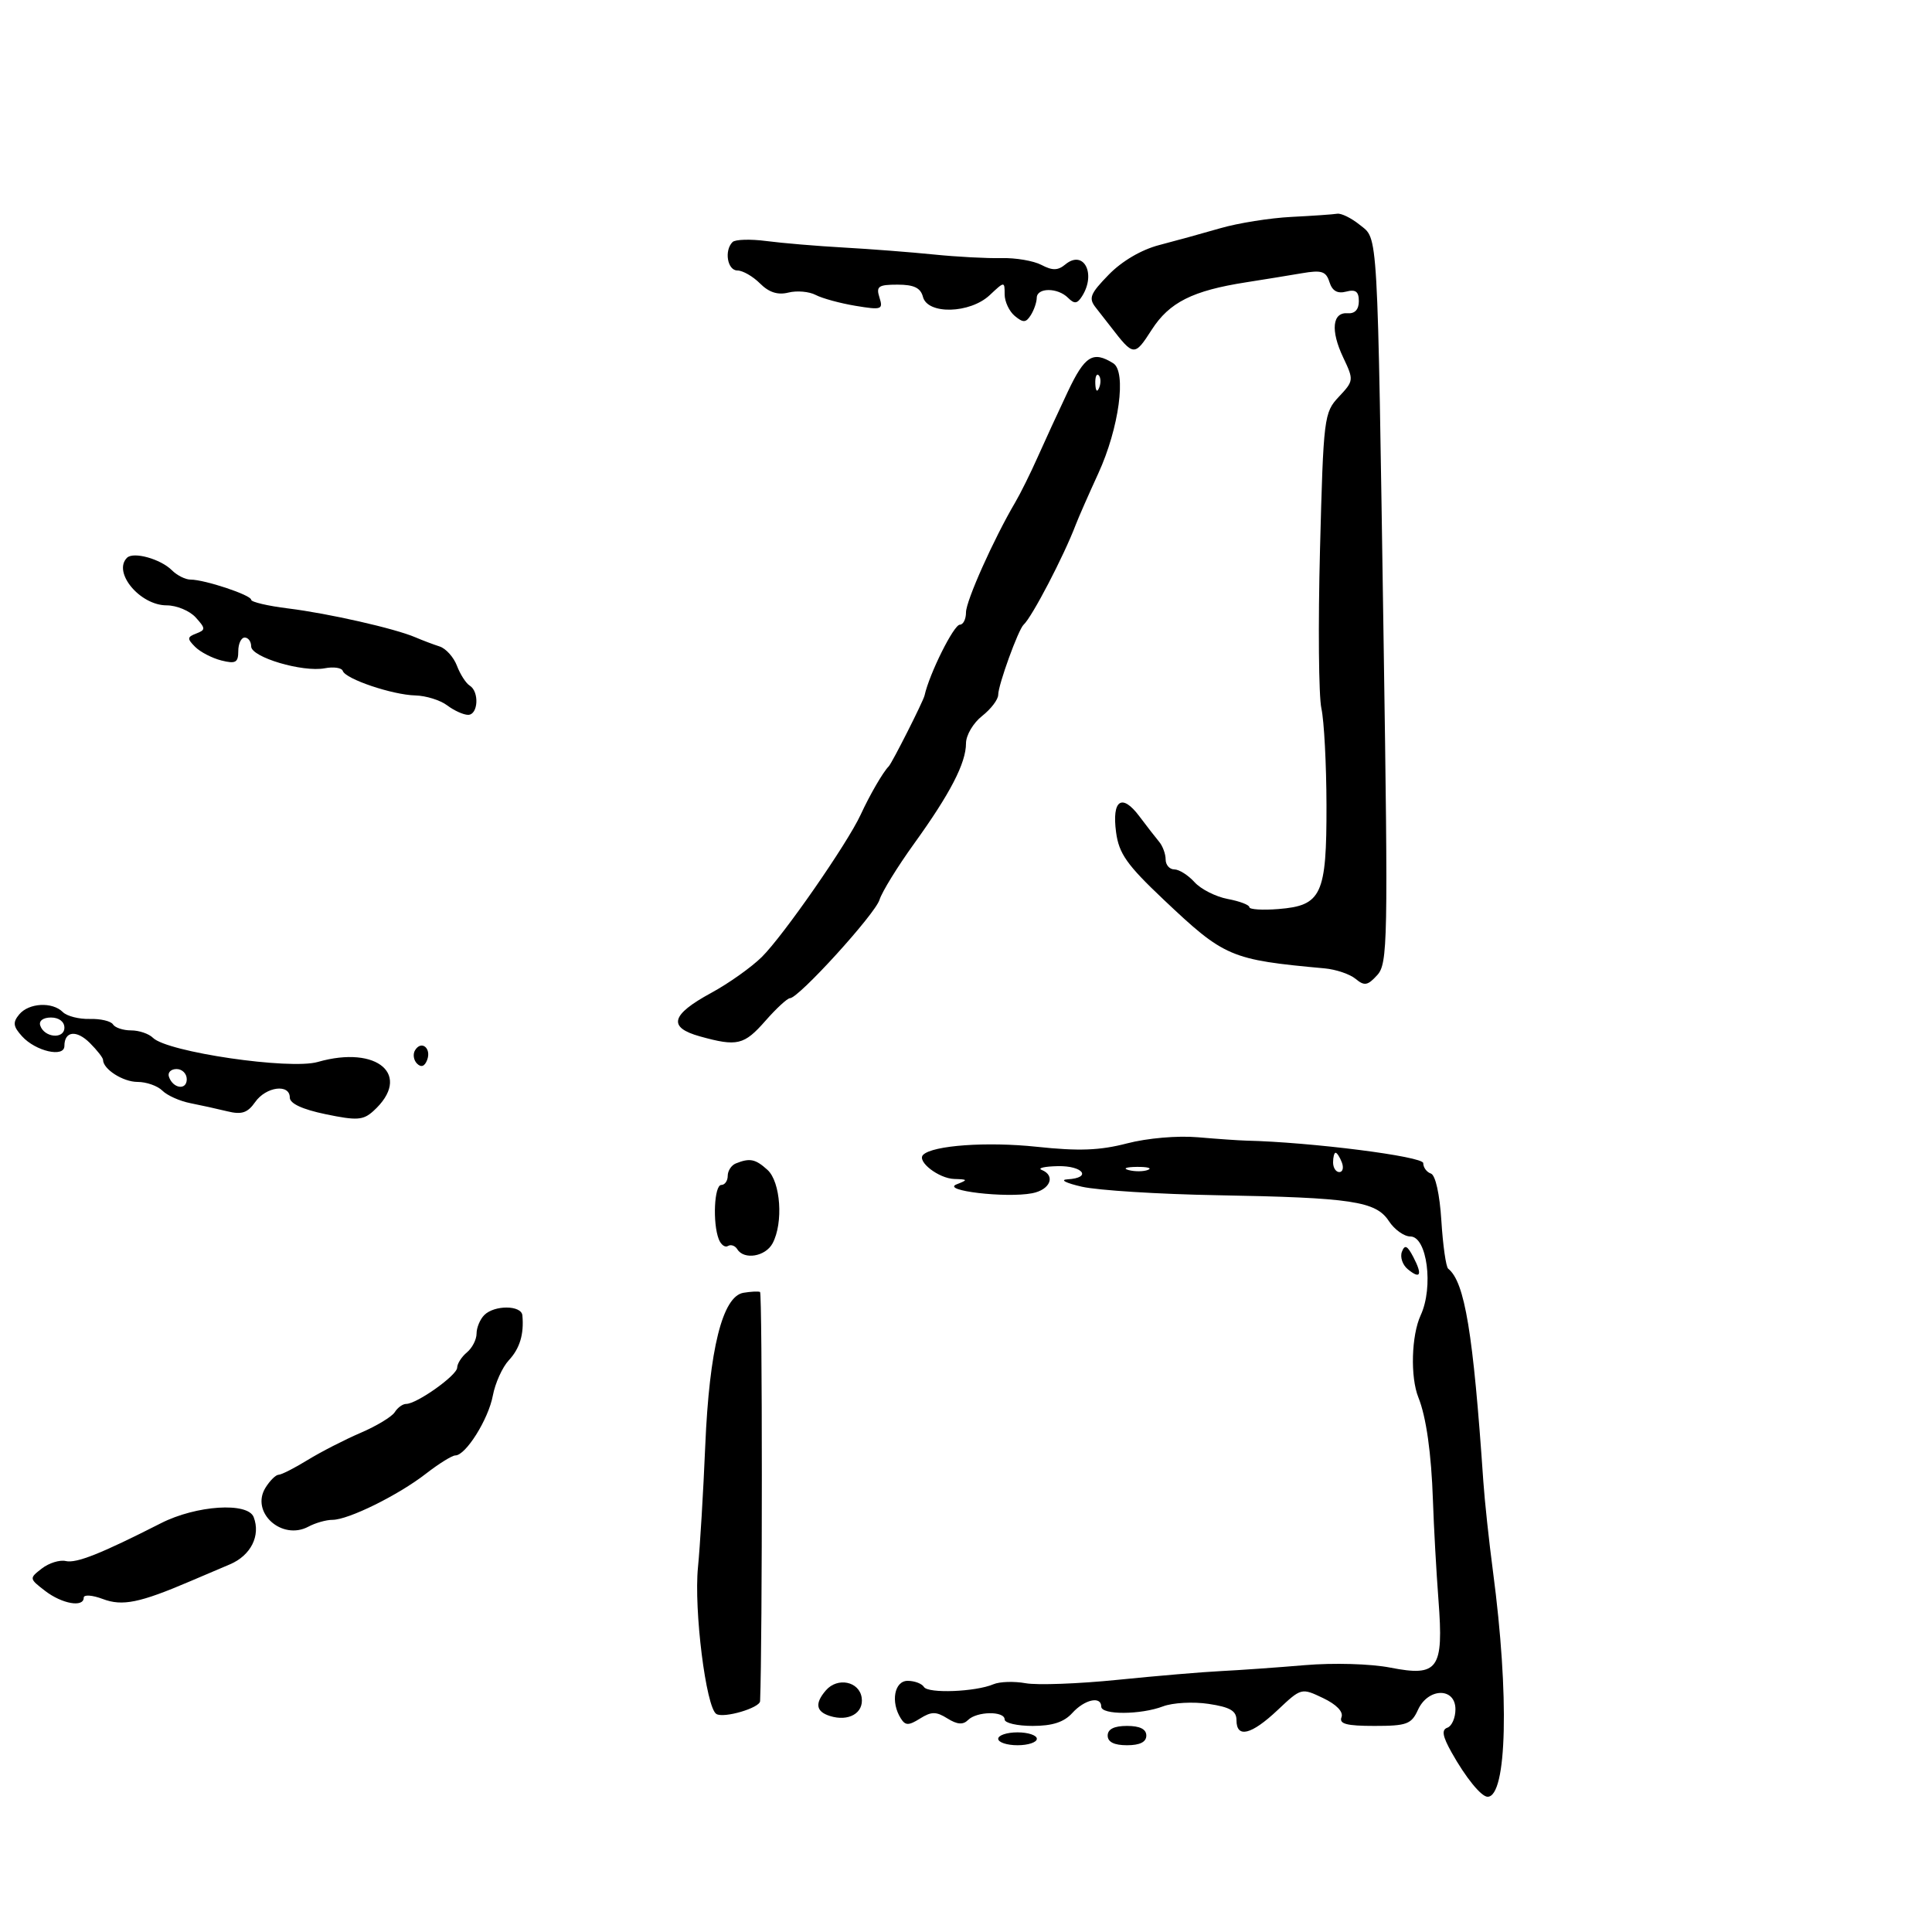 <svg xmlns="http://www.w3.org/2000/svg" width="300" height="300" viewBox="0 0 300 300" version="1.1">
	<path d="M 200.500 33.683 C 197.200 33.850, 192.250 34.639, 189.500 35.436 C 186.750 36.233, 182.475 37.411, 180 38.054 C 177.235 38.772, 174.213 40.545, 172.162 42.652 C 169.258 45.636, 168.998 46.303, 170.162 47.778 C 170.898 48.711, 171.950 50.058, 172.500 50.772 C 176.030 55.353, 176.165 55.362, 178.833 51.212 C 181.577 46.943, 185.169 45.137, 193.500 43.835 C 196.250 43.405, 200.143 42.772, 202.152 42.429 C 205.228 41.903, 205.903 42.118, 206.436 43.799 C 206.875 45.182, 207.673 45.637, 209.035 45.281 C 210.506 44.896, 211 45.271, 211 46.772 C 211 48.053, 210.381 48.728, 209.288 48.639 C 206.876 48.443, 206.576 51.304, 208.569 55.503 C 210.234 59.014, 210.221 59.136, 207.895 61.612 C 205.593 64.062, 205.505 64.772, 204.970 85.319 C 204.666 96.968, 204.763 108.075, 205.185 110 C 205.607 111.925, 205.963 118.687, 205.976 125.027 C 206.005 138.939, 205.227 140.622, 198.515 141.155 C 196.032 141.353, 194 141.224, 194 140.868 C 194 140.513, 192.487 139.939, 190.637 139.592 C 188.788 139.245, 186.468 138.070, 185.482 136.980 C 184.497 135.891, 183.085 135, 182.345 135 C 181.605 135, 181 134.306, 181 133.458 C 181 132.610, 180.545 131.372, 179.989 130.708 C 179.433 130.044, 178.047 128.258, 176.909 126.740 C 174.203 123.132, 172.632 124.220, 173.305 129.237 C 173.750 132.551, 174.979 134.294, 180.669 139.676 C 190.155 148.647, 191.046 149.027, 205.693 150.369 C 207.450 150.530, 209.612 151.263, 210.498 151.998 C 211.866 153.134, 212.372 153.046, 213.854 151.418 C 215.487 149.624, 215.551 146.304, 214.853 100 C 213.863 34.376, 214.027 37.249, 211.139 34.911 C 209.841 33.860, 208.266 33.085, 207.639 33.189 C 207.013 33.293, 203.800 33.515, 200.500 33.683 M 113.748 37.586 C 112.425 38.909, 112.952 42, 114.500 42 C 115.325 42, 116.907 42.907, 118.015 44.015 C 119.405 45.405, 120.773 45.844, 122.422 45.430 C 123.737 45.100, 125.643 45.266, 126.657 45.799 C 127.671 46.332, 130.458 47.092, 132.851 47.489 C 136.897 48.159, 137.157 48.070, 136.565 46.205 C 136.012 44.463, 136.381 44.200, 139.374 44.200 C 141.918 44.200, 142.949 44.697, 143.316 46.100 C 144.042 48.878, 150.621 48.704, 153.686 45.826 C 155.980 43.670, 156 43.669, 156 45.703 C 156 46.832, 156.709 48.344, 157.576 49.063 C 158.883 50.147, 159.308 50.126, 160.061 48.936 C 160.561 48.146, 160.976 46.938, 160.985 46.250 C 161.004 44.638, 164.232 44.632, 165.842 46.242 C 166.830 47.230, 167.275 47.180, 168.026 45.992 C 170.251 42.473, 168.261 38.708, 165.422 41.065 C 164.274 42.017, 163.423 42.034, 161.716 41.138 C 160.497 40.498, 157.700 40.020, 155.500 40.077 C 153.300 40.133, 148.575 39.882, 145 39.518 C 141.425 39.154, 135.125 38.668, 131 38.437 C 126.875 38.207, 121.474 37.752, 118.998 37.428 C 116.521 37.103, 114.159 37.174, 113.748 37.586 M 165.810 60.815 C 164.331 63.942, 162.221 68.525, 161.120 71 C 160.020 73.475, 158.457 76.625, 157.648 78 C 154.310 83.670, 150 93.300, 150 95.086 C 150 96.139, 149.571 97, 149.047 97 C 148.106 97, 144.315 104.602, 143.562 108 C 143.363 108.898, 138.515 118.487, 138.001 119 C 137.123 119.876, 135.075 123.403, 133.645 126.500 C 131.569 130.995, 121.641 145.289, 118.296 148.598 C 116.683 150.194, 113.144 152.705, 110.432 154.178 C 104.161 157.584, 103.658 159.533, 108.689 160.931 C 114.483 162.540, 115.541 162.287, 118.866 158.500 C 120.556 156.575, 122.265 155, 122.665 155 C 124.011 155, 135.878 141.960, 136.570 139.720 C 136.947 138.499, 139.365 134.575, 141.942 131 C 147.556 123.213, 150 118.488, 150 115.419 C 150 114.168, 151.125 112.260, 152.500 111.179 C 153.875 110.097, 155 108.617, 155 107.890 C 155 106.366, 158.125 97.747, 158.949 97 C 160.249 95.821, 165.188 86.351, 167.032 81.500 C 167.451 80.400, 169.033 76.800, 170.548 73.500 C 173.765 66.492, 174.954 57.712, 172.863 56.408 C 169.713 54.444, 168.452 55.232, 165.810 60.815 M 170.079 59.583 C 170.127 60.748, 170.364 60.985, 170.683 60.188 C 170.972 59.466, 170.936 58.603, 170.604 58.271 C 170.272 57.939, 170.036 58.529, 170.079 59.583 M 19.720 86.613 C 17.463 88.871, 21.743 94, 25.884 94 C 27.427 94, 29.454 94.844, 30.388 95.876 C 31.939 97.590, 31.946 97.807, 30.469 98.374 C 29.054 98.916, 29.034 99.176, 30.305 100.448 C 31.104 101.247, 32.938 102.197, 34.379 102.559 C 36.586 103.113, 37 102.884, 37 101.108 C 37 99.949, 37.450 99, 38 99 C 38.550 99, 39 99.617, 39 100.370 C 39 102.051, 46.993 104.426, 50.437 103.767 C 51.808 103.505, 53.064 103.691, 53.227 104.181 C 53.647 105.440, 60.924 107.898, 64.500 107.988 C 66.150 108.030, 68.374 108.724, 69.441 109.532 C 70.509 110.339, 71.971 111, 72.691 111 C 74.255 111, 74.452 107.397, 72.938 106.462 C 72.354 106.101, 71.461 104.713, 70.953 103.377 C 70.446 102.042, 69.236 100.694, 68.265 100.384 C 67.294 100.073, 65.600 99.432, 64.500 98.960 C 61.305 97.589, 50.997 95.250, 44.750 94.479 C 41.587 94.089, 39 93.481, 39 93.128 C 39 92.399, 31.781 90, 29.587 90 C 28.793 90, 27.490 89.347, 26.692 88.549 C 24.934 86.792, 20.714 85.620, 19.720 86.613 M 2.984 157.519 C 1.955 158.759, 2.036 159.382, 3.422 160.914 C 5.528 163.241, 10 164.265, 10 162.420 C 10 160.096, 11.879 159.879, 13.964 161.964 C 15.084 163.084, 16 164.257, 16 164.571 C 16 166.017, 19.098 168, 21.357 168 C 22.732 168, 24.467 168.610, 25.212 169.355 C 25.957 170.100, 27.902 170.973, 29.533 171.294 C 31.165 171.616, 33.767 172.189, 35.315 172.568 C 37.534 173.112, 38.447 172.807, 39.622 171.129 C 41.304 168.728, 45 168.247, 45 170.429 C 45 171.359, 46.949 172.263, 50.576 173.016 C 55.417 174.021, 56.391 173.956, 57.976 172.522 C 64.073 167.004, 58.661 162.229, 49.340 164.902 C 44.986 166.151, 25.962 163.362, 23.751 161.151 C 23.118 160.518, 21.592 160, 20.359 160 C 19.126 160, 17.859 159.580, 17.542 159.067 C 17.225 158.554, 15.602 158.174, 13.936 158.221 C 12.270 158.268, 10.388 157.788, 9.754 157.154 C 8.125 155.525, 4.476 155.722, 2.984 157.519 M 6.250 159.250 C 6.880 161.142, 10 161.411, 10 159.573 C 10 158.646, 9.145 158, 7.917 158 C 6.695 158, 6.005 158.517, 6.250 159.250 M 64.456 163.071 C 64.081 163.678, 64.215 164.615, 64.754 165.154 C 65.394 165.794, 65.939 165.602, 66.324 164.599 C 67.023 162.776, 65.439 161.480, 64.456 163.071 M 26.229 167.188 C 26.847 169.042, 29 169.349, 29 167.583 C 29 166.713, 28.288 166, 27.417 166 C 26.546 166, 26.011 166.534, 26.229 167.188 M 175 177.547 C 170.775 178.645, 167.529 178.767, 161 178.072 C 153.278 177.250, 144.816 177.850, 143.341 179.325 C 142.329 180.337, 145.765 182.997, 148.179 183.070 C 150.310 183.135, 150.339 183.203, 148.536 183.908 C 146.065 184.875, 156.203 186.066, 160.274 185.288 C 163.078 184.752, 163.971 182.558, 161.750 181.662 C 161.063 181.385, 162.188 181.122, 164.250 181.079 C 168.207 180.996, 169.610 182.910, 165.750 183.125 C 164.512 183.194, 165.525 183.711, 168 184.274 C 170.475 184.838, 179.925 185.431, 189 185.593 C 209.930 185.967, 213.644 186.527, 215.664 189.610 C 216.525 190.924, 218.027 192, 219.001 192 C 221.597 192, 222.626 199.849, 220.604 204.227 C 219.155 207.363, 218.975 213.836, 220.248 217 C 221.461 220.014, 222.259 225.672, 222.506 233 C 222.645 237.125, 223.033 244.100, 223.368 248.500 C 224.184 259.198, 223.323 260.400, 215.889 258.948 C 212.826 258.350, 207.095 258.184, 202.612 258.564 C 198.274 258.932, 192.424 259.345, 189.612 259.483 C 186.801 259.620, 179.550 260.234, 173.500 260.847 C 167.450 261.459, 161.041 261.695, 159.258 261.370 C 157.474 261.046, 155.224 261.118, 154.258 261.530 C 151.485 262.713, 144.118 263.001, 143.470 261.951 C 143.147 261.428, 142.009 261, 140.941 261 C 138.867 261, 138.269 264.298, 139.881 266.842 C 140.591 267.962, 141.086 267.963, 142.866 266.852 C 144.637 265.745, 145.360 265.744, 147.118 266.842 C 148.637 267.790, 149.542 267.858, 150.318 267.082 C 151.679 265.721, 156 265.659, 156 267 C 156 267.550, 157.955 268, 160.345 268 C 163.420 268, 165.219 267.415, 166.500 266 C 168.411 263.889, 171 263.313, 171 265 C 171 266.309, 177.120 266.285, 180.597 264.963 C 182.097 264.393, 185.277 264.219, 187.662 264.577 C 191.016 265.080, 192 265.655, 192 267.114 C 192 269.961, 194.305 269.391, 198.396 265.533 C 202.059 262.079, 202.084 262.072, 205.449 263.677 C 207.532 264.671, 208.627 265.808, 208.306 266.644 C 207.906 267.686, 209.088 268, 213.414 268 C 218.448 268, 219.163 267.736, 220.182 265.500 C 221.754 262.050, 226 261.989, 226 265.417 C 226 266.746, 225.438 268.032, 224.750 268.274 C 223.819 268.603, 223.984 269.580, 225.398 272.108 C 227.586 276.020, 230.006 279, 230.994 279 C 234.007 279, 234.381 263.292, 231.827 244 C 231.208 239.325, 230.534 233.025, 230.328 230 C 228.757 206.948, 227.454 199.062, 224.874 197 C 224.530 196.725, 224.054 193.379, 223.815 189.564 C 223.557 185.437, 222.899 182.466, 222.191 182.230 C 221.536 182.012, 221 181.282, 221 180.609 C 221 179.565, 203.545 177.347, 193.500 177.115 C 192.400 177.089, 189.025 176.854, 186 176.593 C 182.848 176.320, 178.152 176.727, 175 177.547 M 207 180.500 C 207 181.325, 207.436 182, 207.969 182 C 208.501 182, 208.678 181.325, 208.362 180.500 C 208.045 179.675, 207.609 179, 207.393 179 C 207.177 179, 207 179.675, 207 180.500 M 114.250 180.662 C 113.563 180.940, 113 181.804, 113 182.583 C 113 183.363, 112.550 184, 112 184 C 110.909 184, 110.633 189.880, 111.605 192.412 C 111.937 193.279, 112.581 193.759, 113.036 193.478 C 113.490 193.197, 114.144 193.425, 114.490 193.984 C 115.538 195.680, 118.864 195.122, 119.965 193.066 C 121.664 189.891, 121.220 183.509, 119.171 181.655 C 117.296 179.958, 116.429 179.783, 114.250 180.662 M 175.269 181.693 C 176.242 181.947, 177.592 181.930, 178.269 181.656 C 178.946 181.382, 178.150 181.175, 176.500 181.195 C 174.850 181.215, 174.296 181.439, 175.269 181.693 M 217.689 194.369 C 217.375 195.186, 217.778 196.401, 218.584 197.069 C 220.568 198.716, 220.914 197.978, 219.461 195.192 C 218.529 193.404, 218.130 193.219, 217.689 194.369 M 115.442 200.743 C 112.191 201.289, 110.145 209.484, 109.511 224.500 C 109.209 231.650, 108.701 240.137, 108.382 243.360 C 107.728 249.968, 109.629 265.153, 111.235 266.145 C 112.382 266.854, 117.983 265.210, 118.027 264.152 C 118.393 255.148, 118.386 200.769, 118.019 200.615 C 117.734 200.495, 116.574 200.553, 115.442 200.743 M 75.200 204.200 C 74.540 204.860, 74 206.155, 74 207.078 C 74 208, 73.325 209.315, 72.500 210 C 71.675 210.685, 70.994 211.752, 70.988 212.372 C 70.975 213.558, 64.720 218, 63.064 218 C 62.533 218, 61.740 218.575, 61.300 219.279 C 60.860 219.982, 58.475 221.426, 56 222.488 C 53.525 223.550, 49.821 225.450, 47.770 226.709 C 45.718 227.969, 43.689 229, 43.260 229 C 42.832 229, 41.919 229.900, 41.232 231 C 38.847 234.818, 43.751 239.274, 47.896 237.055 C 48.981 236.475, 50.656 236, 51.619 236 C 54.092 236, 61.837 232.177, 66.144 228.831 C 68.148 227.274, 70.201 226, 70.706 226 C 72.319 226, 75.836 220.394, 76.524 216.723 C 76.890 214.770, 78.009 212.294, 79.010 211.220 C 80.715 209.389, 81.384 207.174, 81.115 204.250 C 80.968 202.656, 76.779 202.621, 75.200 204.200 M 25 236.520 C 15.668 241.267, 11.864 242.779, 10.208 242.398 C 9.269 242.182, 7.600 242.702, 6.500 243.553 C 4.520 245.085, 4.524 245.119, 7 247.028 C 9.622 249.049, 13 249.646, 13 248.087 C 13 247.583, 14.334 247.677, 15.975 248.297 C 18.998 249.438, 21.692 248.891, 29.500 245.551 C 31.150 244.845, 33.939 243.658, 35.697 242.913 C 38.949 241.535, 40.498 238.461, 39.392 235.579 C 38.484 233.213, 30.471 233.737, 25 236.520 M 128.250 262.471 C 126.498 264.496, 126.692 265.768, 128.859 266.455 C 131.763 267.377, 134.144 266.013, 133.803 263.623 C 133.442 261.091, 130.053 260.388, 128.250 262.471 M 172 269.500 C 172 270.500, 173 271, 175 271 C 177 271, 178 270.500, 178 269.500 C 178 268.500, 177 268, 175 268 C 173 268, 172 268.500, 172 269.500 M 155 270 C 155 270.550, 156.350 271, 158 271 C 159.650 271, 161 270.550, 161 270 C 161 269.450, 159.650 269, 158 269 C 156.350 269, 155 269.450, 155 270" stroke="none" fill="black" fill-rule="evenodd"/>
</svg>